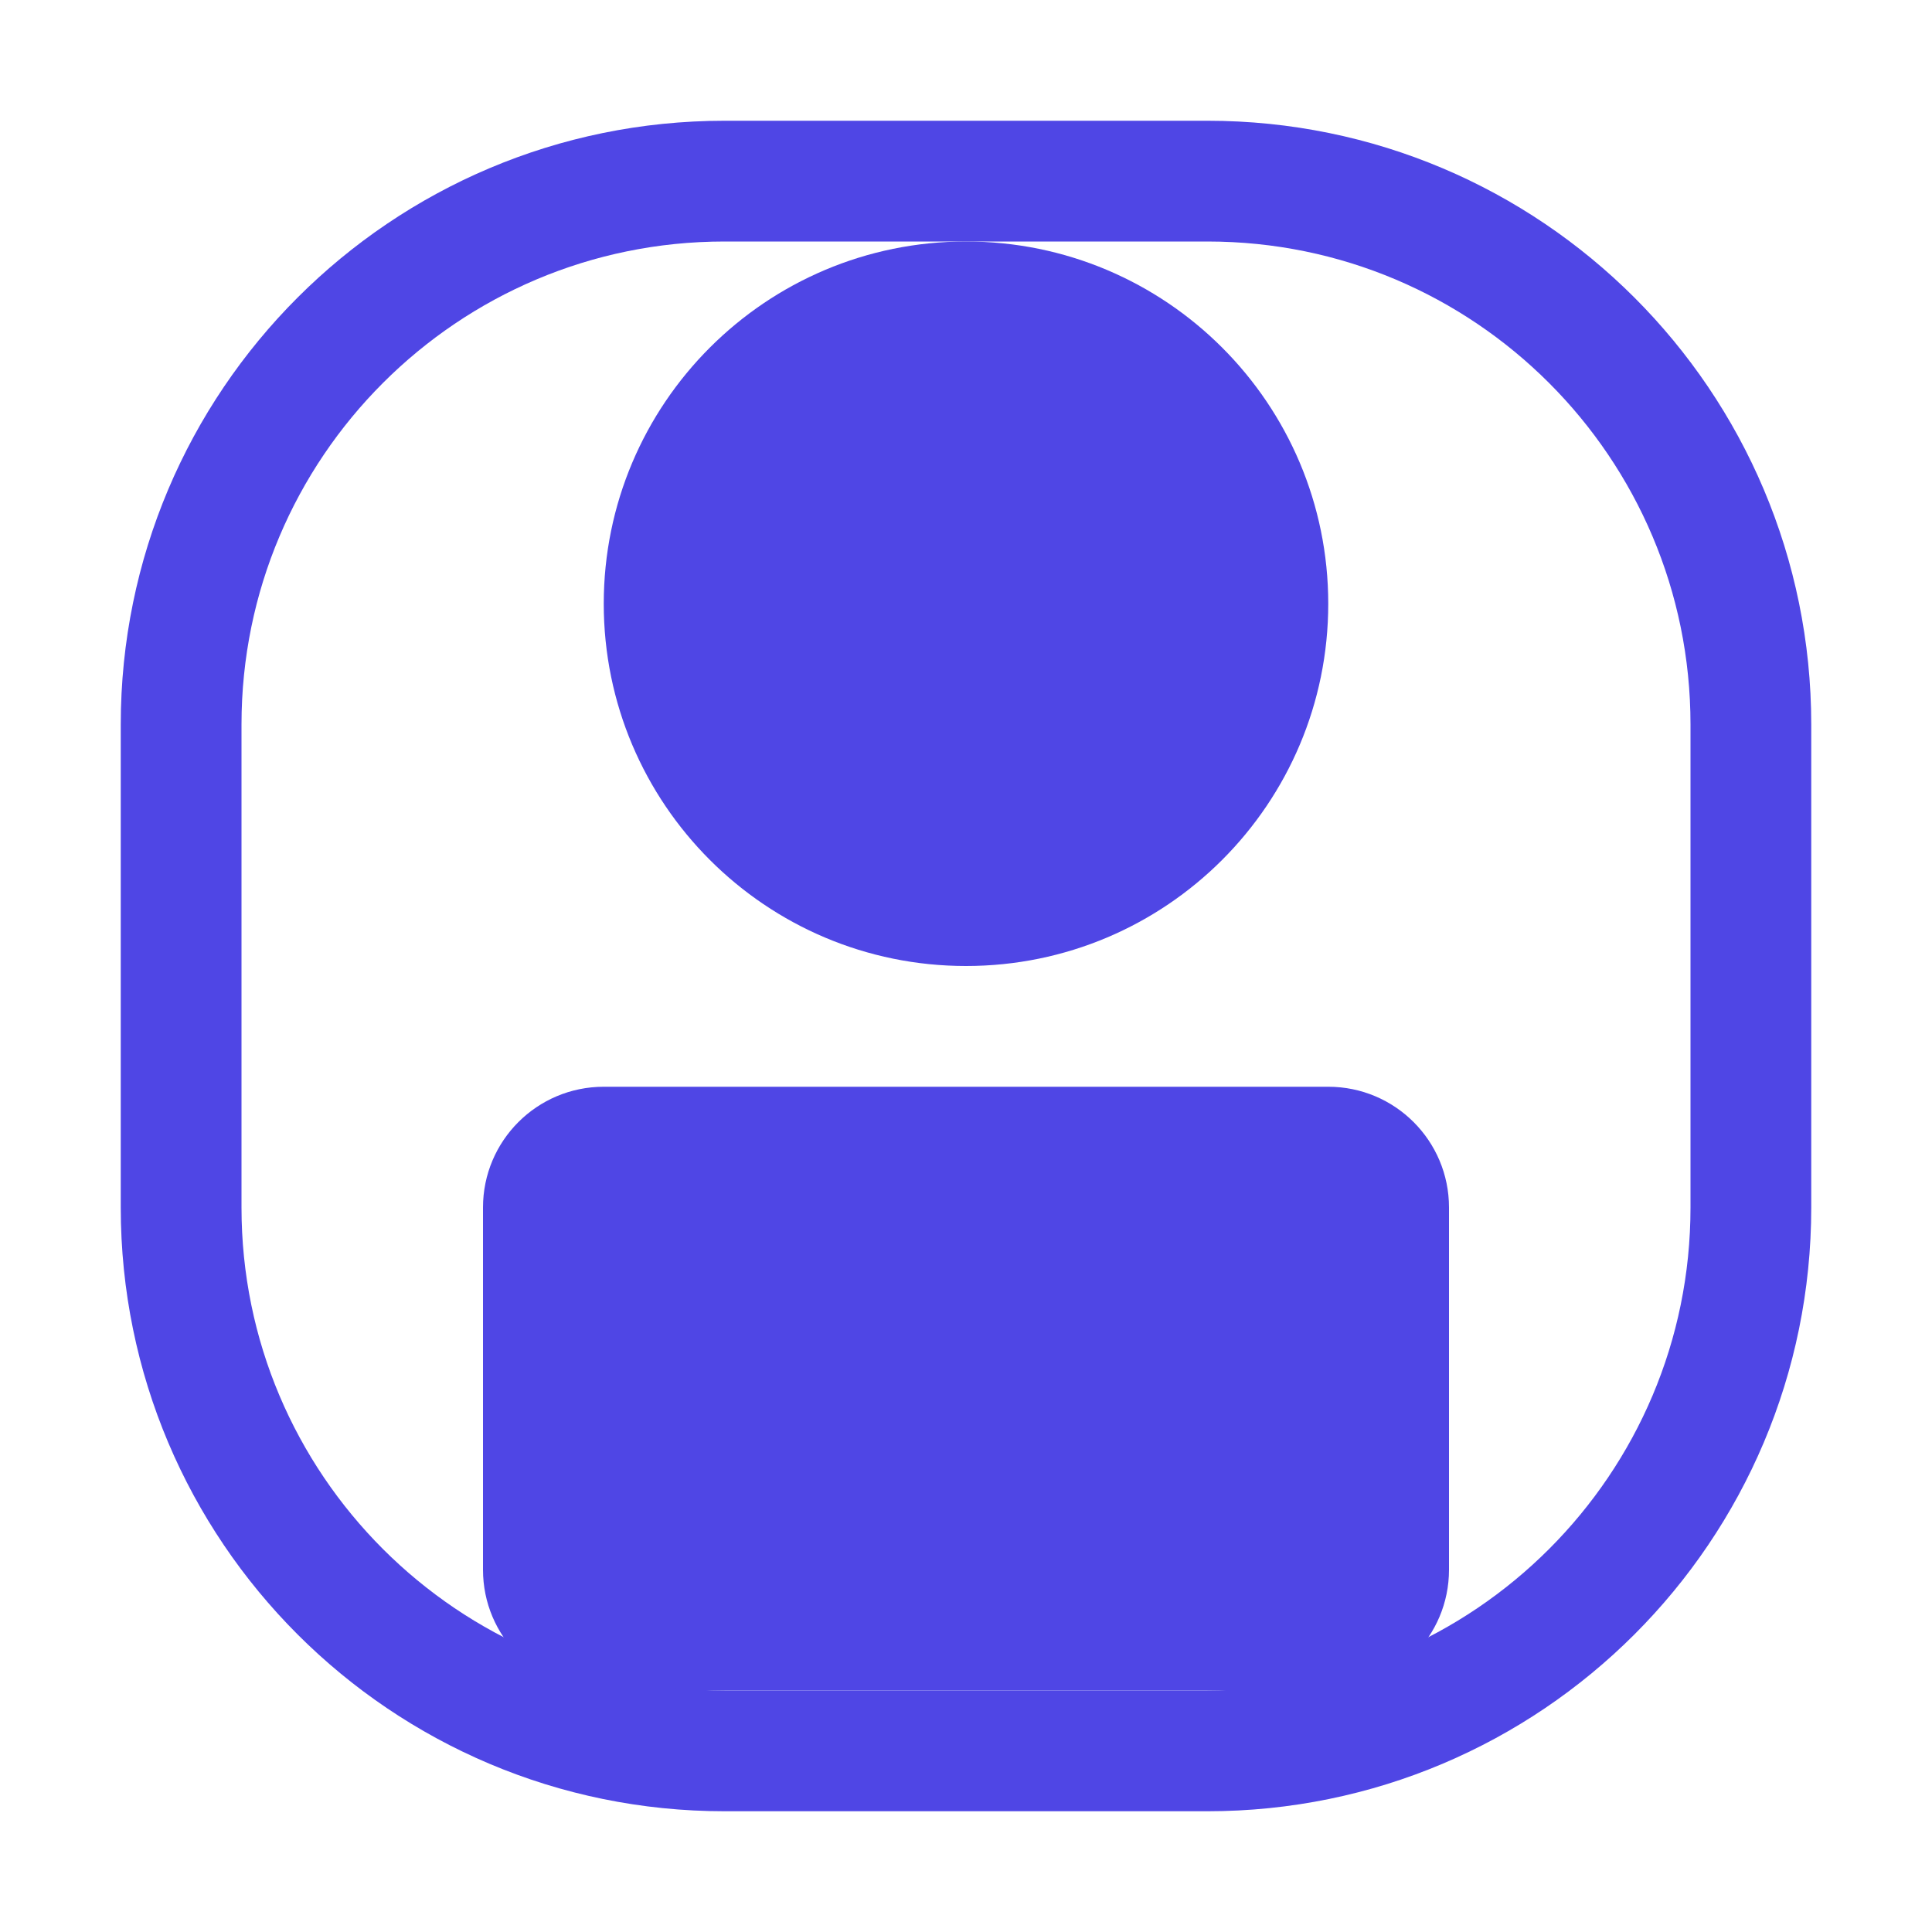 <svg width="32" height="32" viewBox="0 0 32 32" fill="none" xmlns="http://www.w3.org/2000/svg">
  <path d="M16 4C19.314 4 22 6.686 22 10C22 13.314 19.314 16 16 16C12.686 16 10 13.314 10 10C10 6.686 12.686 4 16 4Z" fill="#4F46E5"/>
  <path d="M8 20C8 18.895 8.895 18 10 18H22C23.105 18 24 18.895 24 20V26C24 27.105 23.105 28 22 28H10C8.895 28 8 27.105 8 26V20Z" fill="#4F46E5"/>
  <path d="M3 12C3 7.029 7.029 3 12 3H20C24.971 3 29 7.029 29 12V20C29 24.971 24.971 29 20 29H12C7.029 29 3 24.971 3 20V12Z" stroke="#4F46E5" stroke-width="2"/>
</svg> 